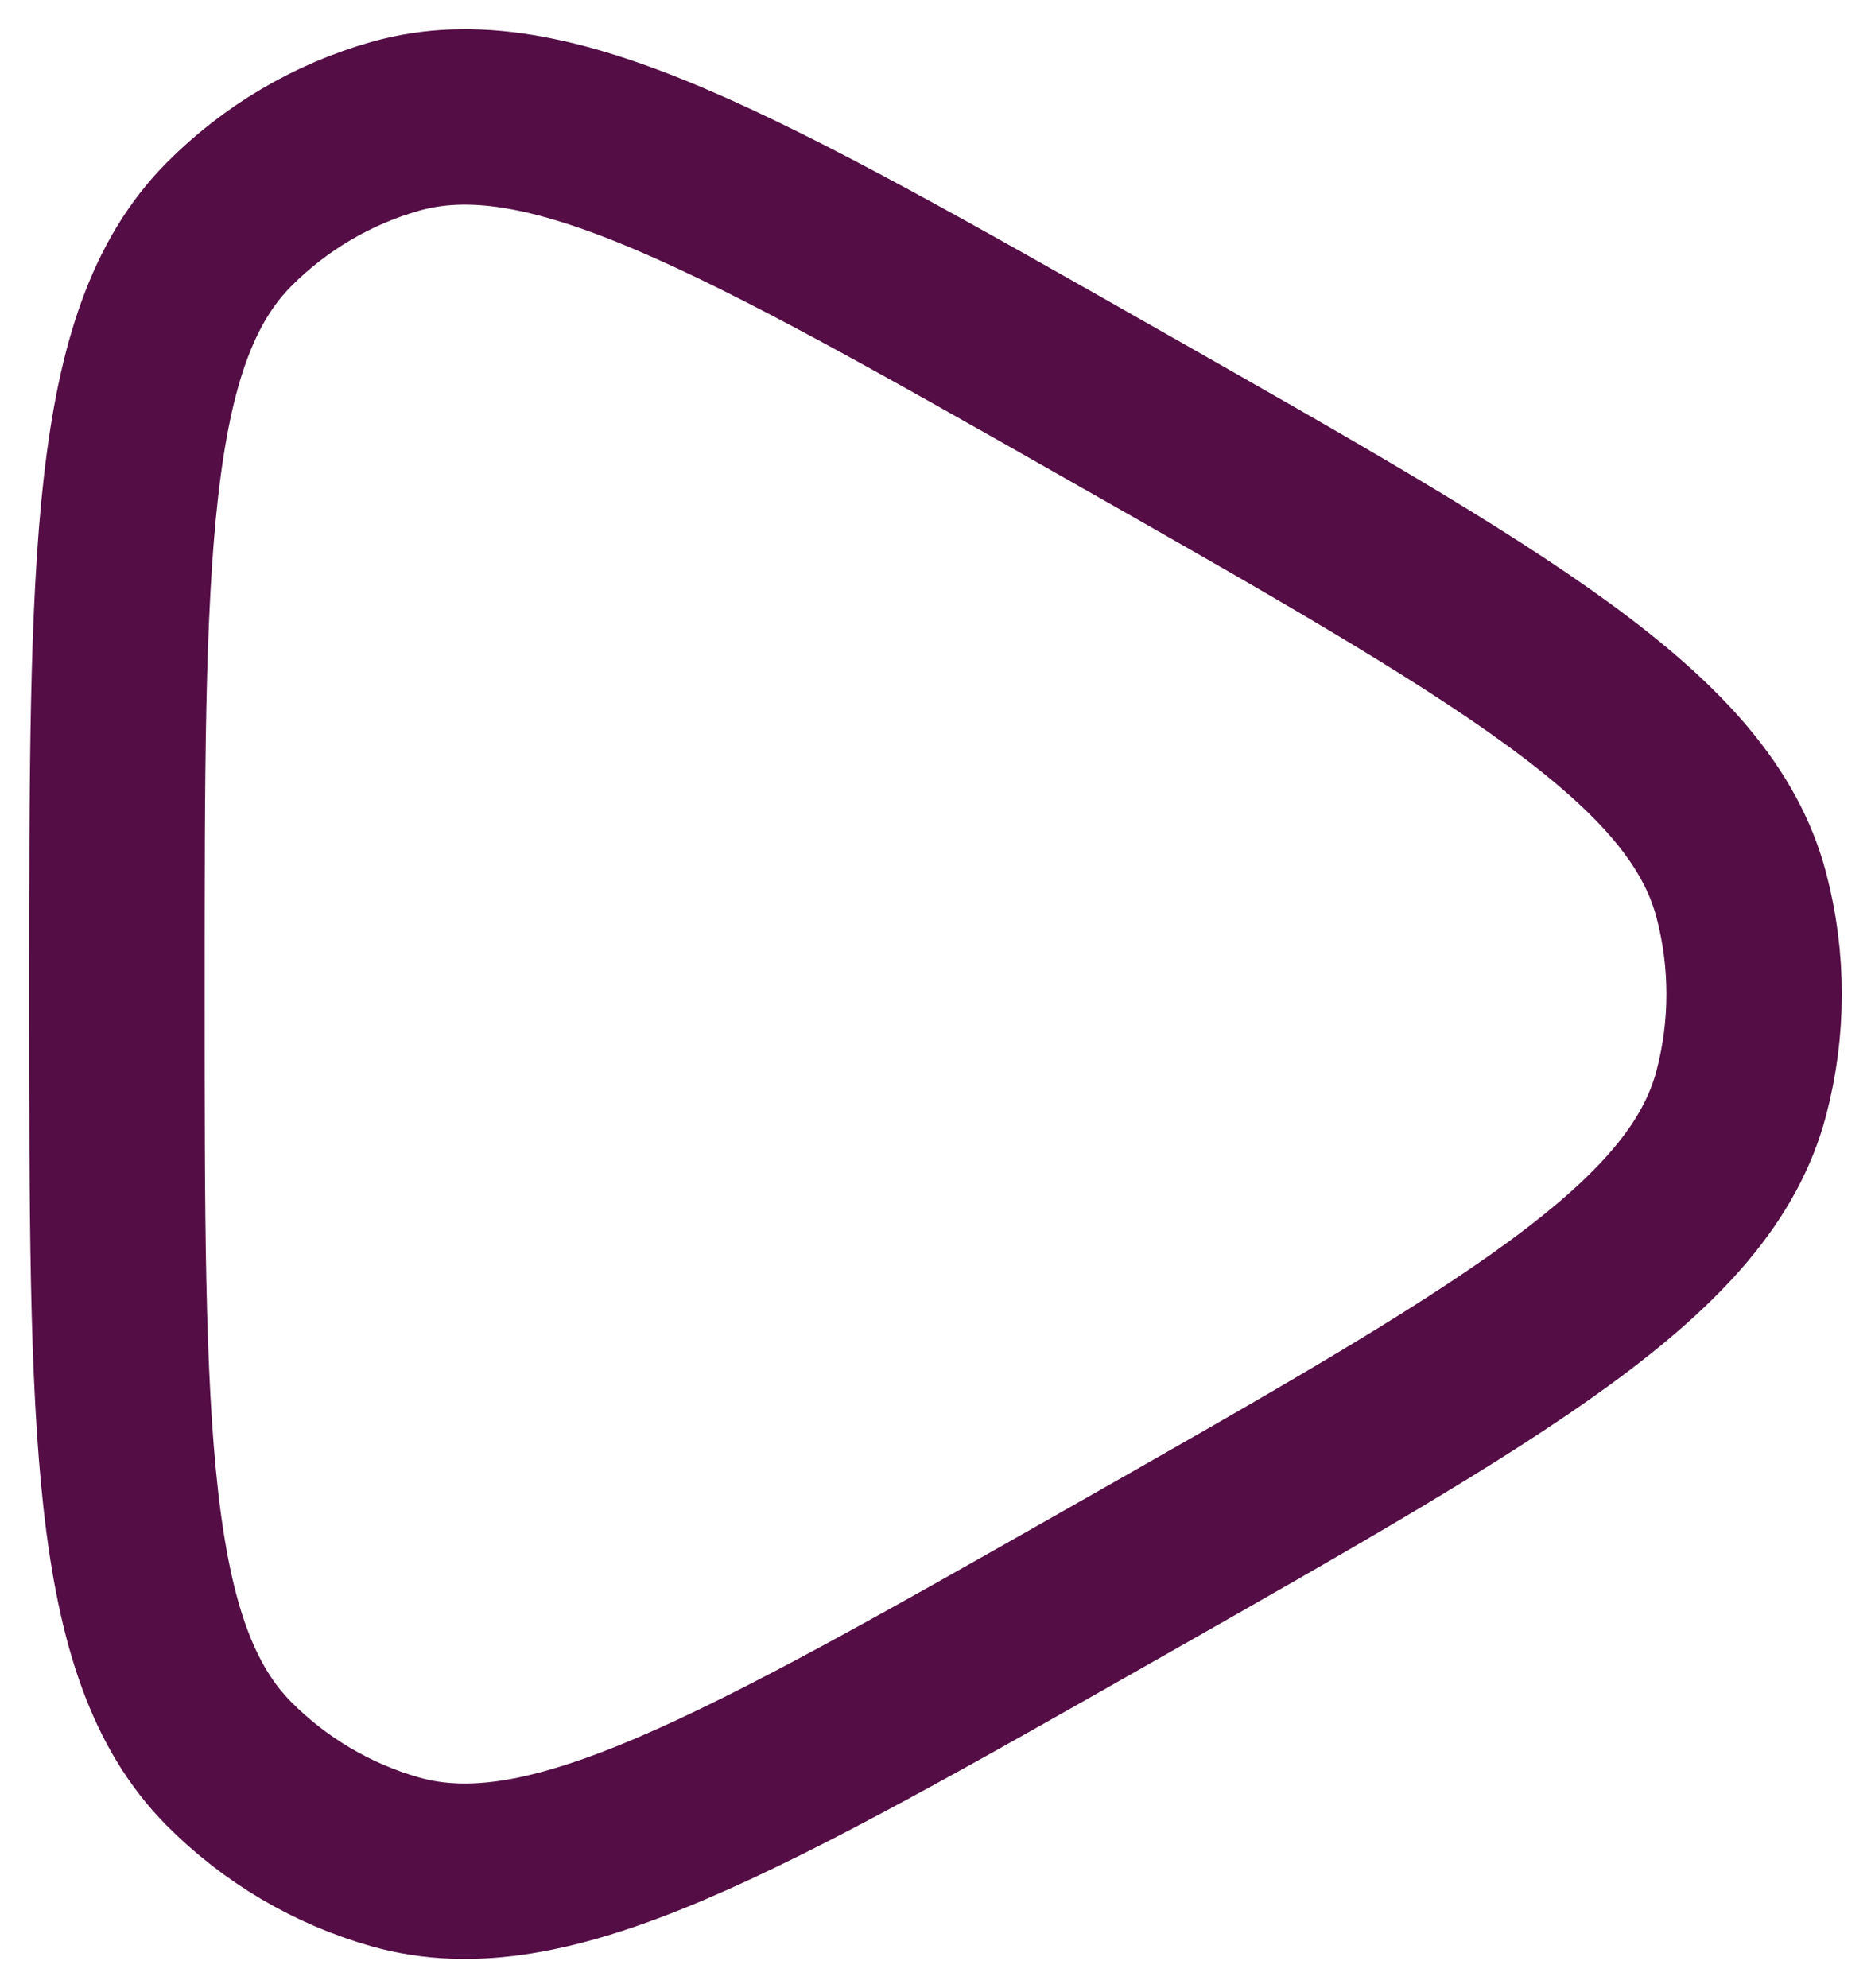 <svg width="16" height="17" viewBox="0 0 16 17" fill="none" xmlns="http://www.w3.org/2000/svg">
<path d="M14.891 9.346C14.537 10.689 12.867 11.638 9.526 13.536C6.296 15.371 4.681 16.288 3.38 15.92C2.842 15.767 2.352 15.478 1.956 15.079C1 14.114 1 12.243 1 8.5C1 4.757 1 2.886 1.956 1.921C2.352 1.522 2.842 1.233 3.38 1.08C4.681 0.712 6.296 1.629 9.526 3.464C12.867 5.362 14.537 6.311 14.891 7.654C15.037 8.208 15.037 8.792 14.891 9.346Z" stroke="#540D45" stroke-width="1.5" stroke-linejoin="round"/>
</svg>
